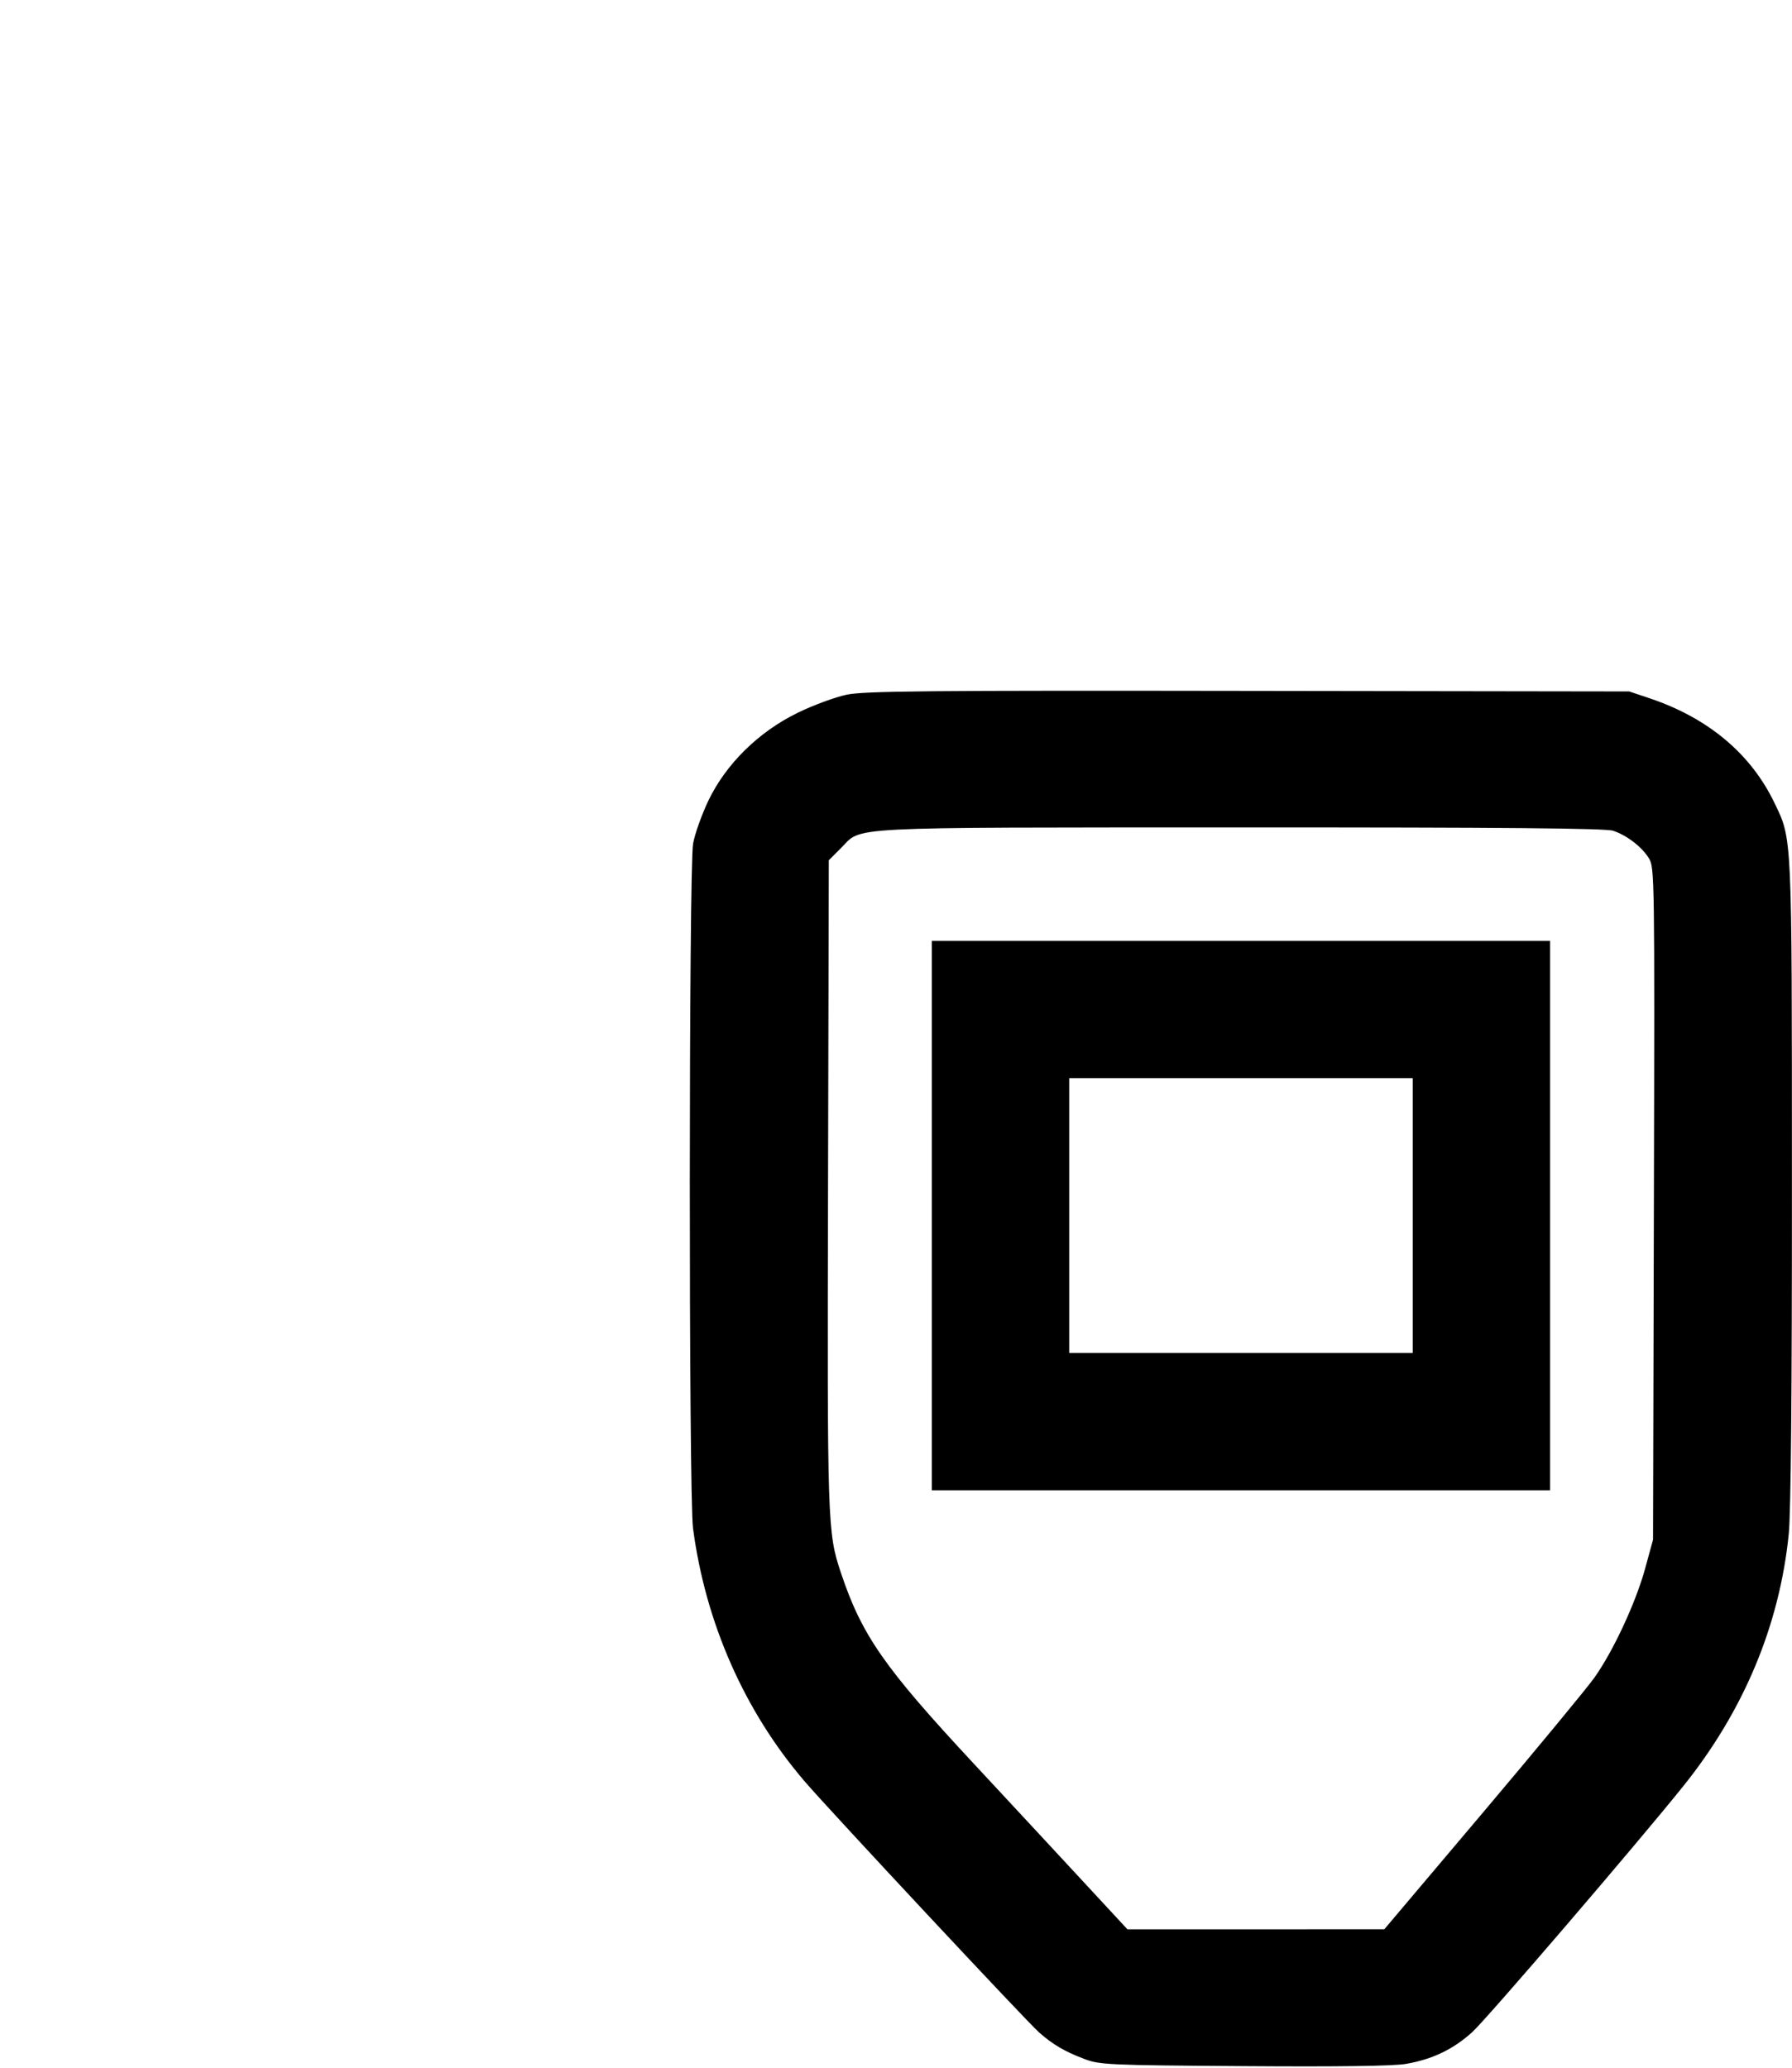 <svg xmlns="http://www.w3.org/2000/svg" fill="none" viewBox="0 0 26 30"><path d="M12.285 10.079 C 12.118 10.114,11.797 10.232,11.571 10.343 C 11.006 10.619,10.533 11.084,10.278 11.616 C 10.182 11.817,10.082 12.097,10.056 12.239 C 9.994 12.587,9.992 21.699,10.055 22.173 C 10.236 23.545,10.802 24.828,11.676 25.847 C 12.039 26.270,14.895 29.328,15.076 29.488 C 15.277 29.665,15.448 29.765,15.730 29.872 C 15.957 29.958,16.066 29.963,18.048 29.977 C 19.427 29.987,20.221 29.976,20.402 29.944 C 20.782 29.878,21.085 29.733,21.360 29.484 C 21.568 29.296,23.744 26.760,24.424 25.913 C 25.300 24.822,25.820 23.578,25.953 22.255 C 25.984 21.944,26.000 20.191,25.999 17.142 C 25.998 12.066,26.004 12.185,25.744 11.646 C 25.402 10.936,24.785 10.419,23.942 10.134 L 23.638 10.032 18.113 10.024 C 13.430 10.017,12.542 10.026,12.285 10.079 M23.404 12.053 C 23.604 12.119,23.823 12.288,23.924 12.453 C 24.006 12.585,24.008 12.712,23.996 17.463 L 23.984 22.338 23.867 22.765 C 23.731 23.257,23.407 23.954,23.134 24.339 C 23.030 24.486,22.302 25.368,21.515 26.299 L 20.085 27.991 18.222 27.992 L 16.358 27.992 15.767 27.354 C 15.442 27.002,14.704 26.208,14.128 25.588 C 12.830 24.194,12.504 23.726,12.202 22.823 C 12.005 22.233,12.002 22.134,12.014 17.171 L 12.025 12.481 12.201 12.305 C 12.519 11.988,12.138 12.007,17.988 12.005 C 21.816 12.004,23.297 12.017,23.404 12.053 M13.520 17.637 L 13.520 21.623 18.005 21.623 L 22.490 21.623 22.490 17.637 L 22.490 13.650 18.005 13.650 L 13.520 13.650 13.520 17.637 M20.497 17.637 L 20.497 19.630 18.005 19.630 L 15.513 19.630 15.513 17.637 L 15.513 15.643 18.005 15.643 L 20.497 15.643 20.497 17.637 " stroke="none" fill-rule="evenodd" fill="black"></path></svg>